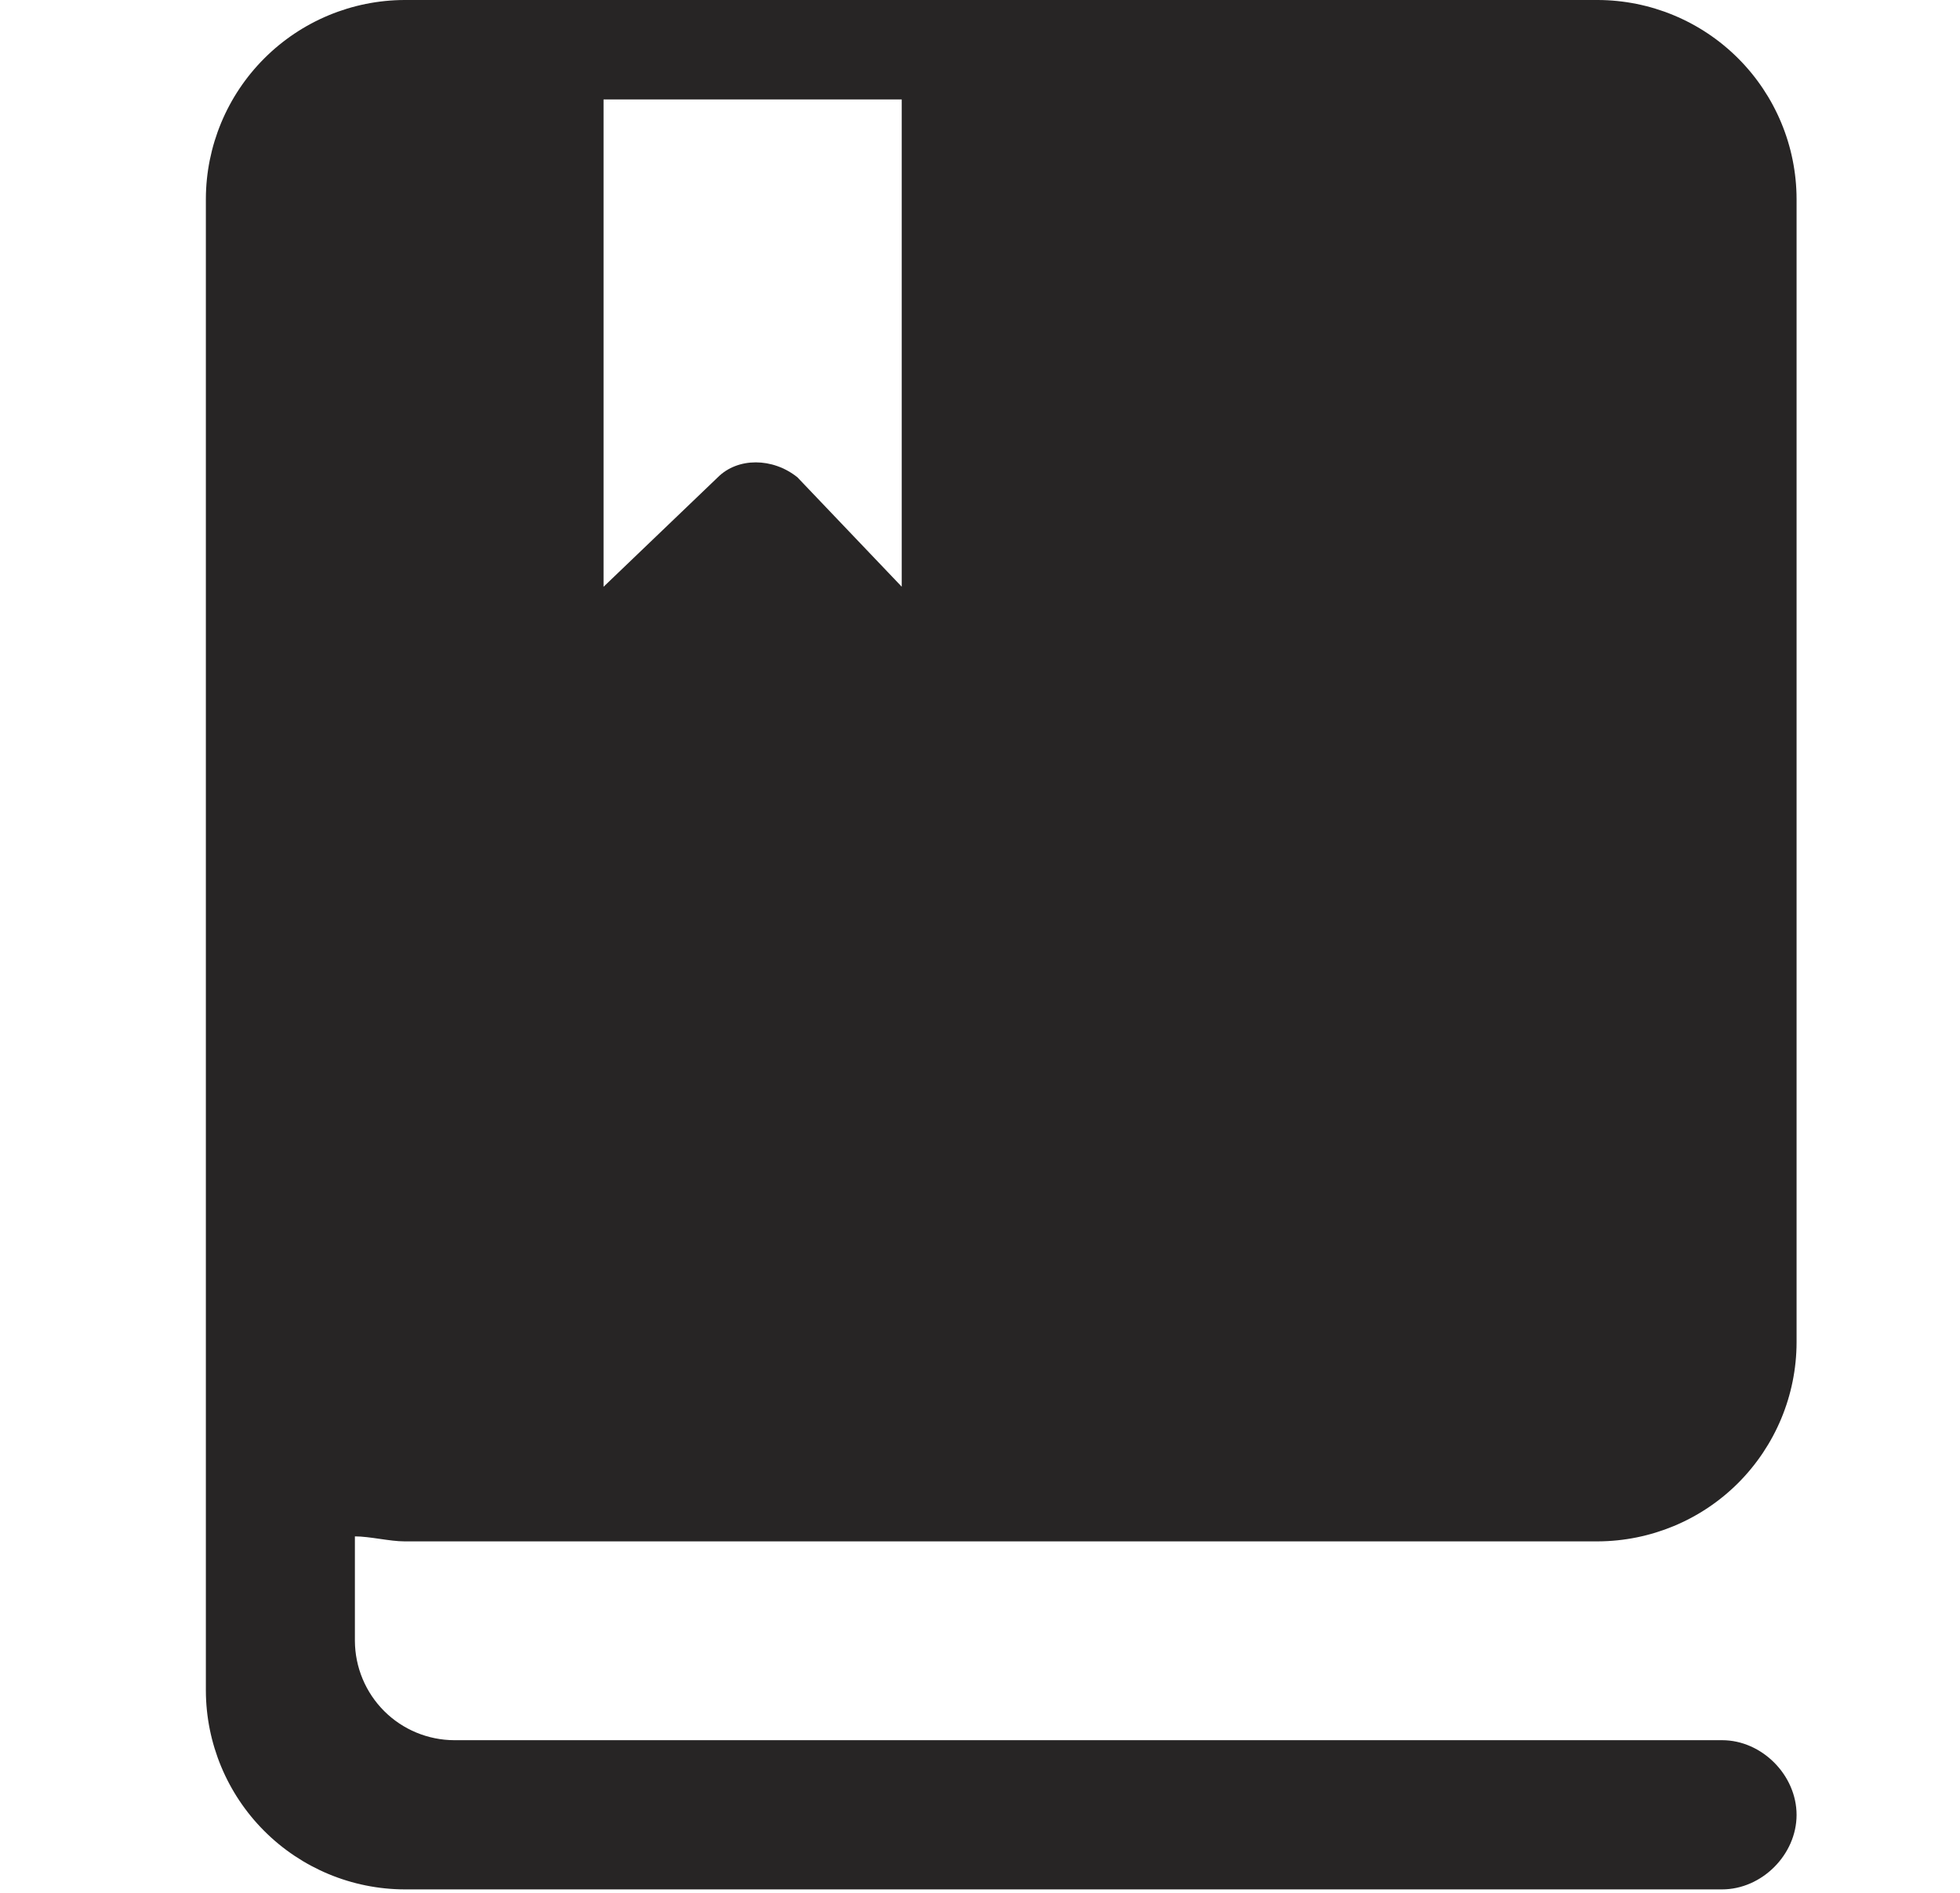 <svg width="29" height="28" viewBox="0 0 29 28" fill="none" xmlns="http://www.w3.org/2000/svg">
<path d="M5.987 22.801H23.64C24.42 22.798 25.167 22.488 25.718 21.937C26.269 21.385 26.58 20.639 26.582 19.859V2.942C26.58 2.162 26.269 1.415 25.718 0.864C25.167 0.313 24.42 0.002 23.64 0H5.987C5.208 0.002 4.461 0.313 3.91 0.864C3.359 1.415 3.048 2.162 3.046 2.942V25.008C3.048 25.787 3.359 26.534 3.91 27.085C4.461 27.636 5.208 27.947 5.987 27.949H25.479C26.068 27.949 26.582 27.435 26.582 26.847C26.582 26.258 26.068 25.742 25.48 25.742H6.722C6.333 25.741 5.959 25.586 5.684 25.311C5.408 25.035 5.253 24.662 5.251 24.273V22.727C5.472 22.727 5.766 22.801 5.986 22.801H5.987ZM8.93 1.471H13.342V8.679L11.798 7.06C11.431 6.766 10.915 6.766 10.621 7.06L8.93 8.68V1.47V1.471Z" fill="#272525"/>
</svg>
